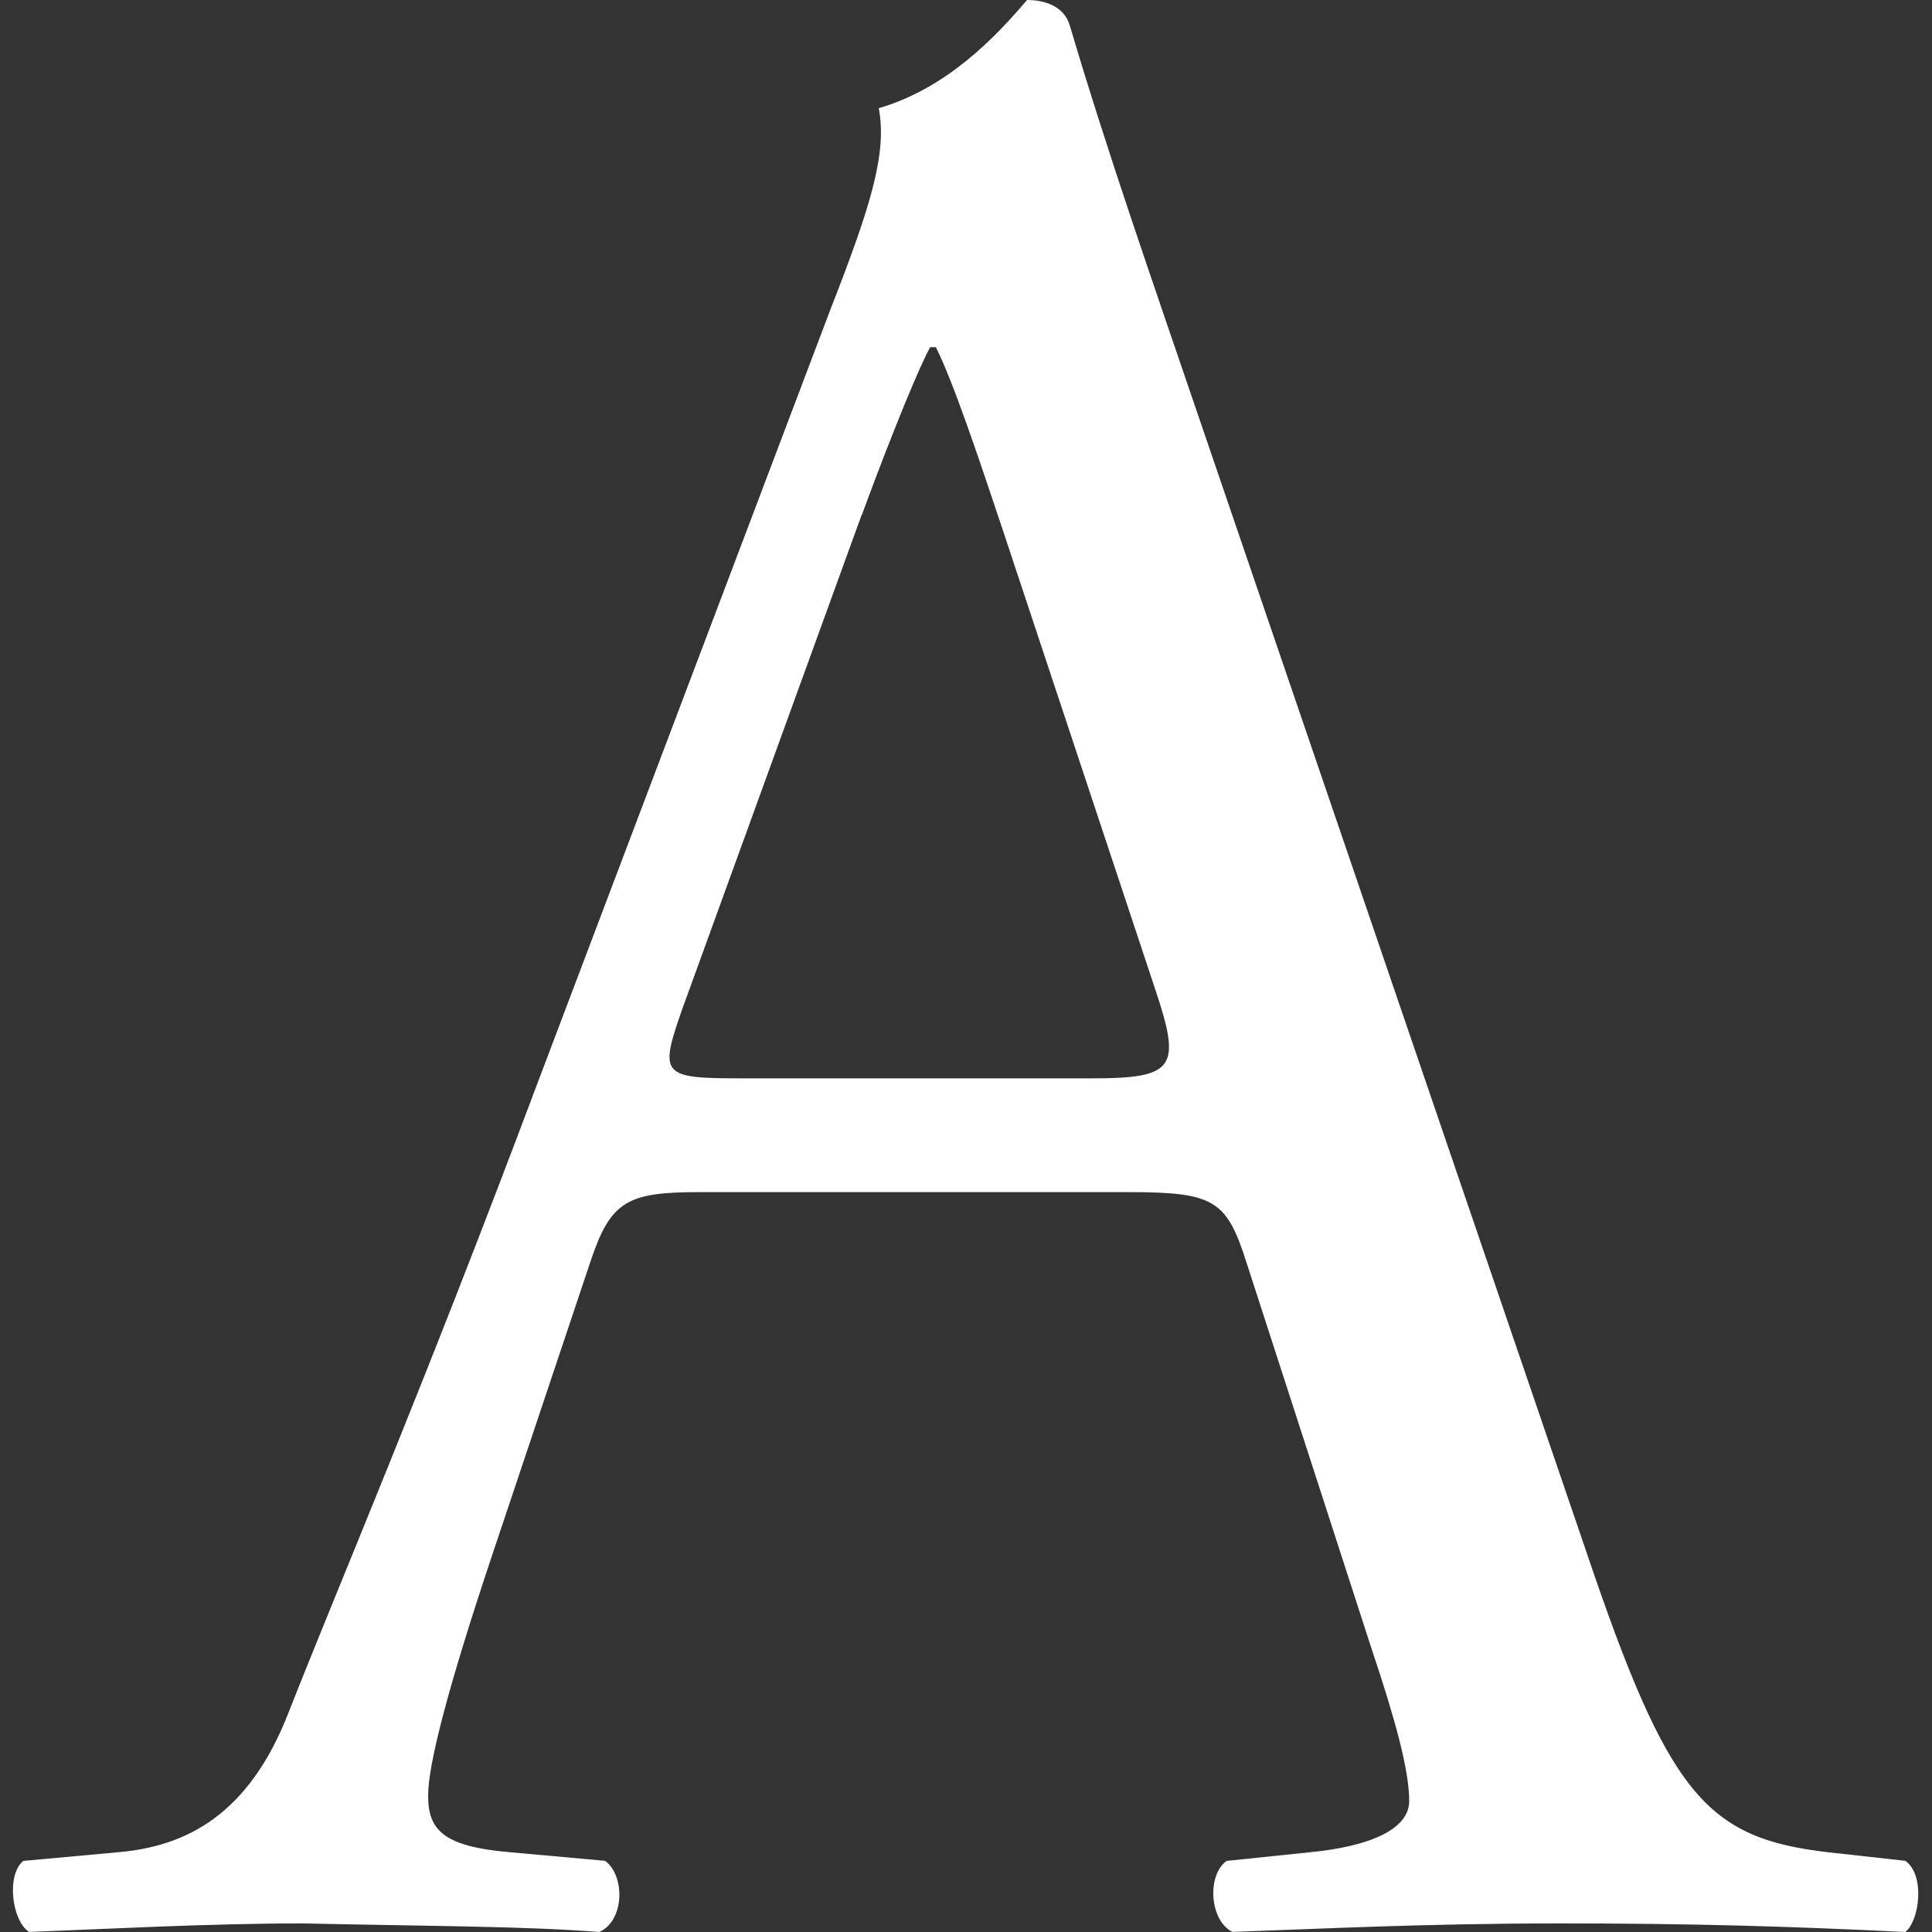 <svg width="20" height="20" viewBox="0 0 20 20" fill="none" xmlns="http://www.w3.org/2000/svg">
<rect x="0" y="0" width="20" height="20" fill="#333333" stroke="none"/>
<g clip-path="url(#clip0_822_5045)">
<path d="M10.632 0C10.807 0 11.015 0.059 11.075 0.265C11.458 1.562 11.932 2.916 12.373 4.211L16.418 16.053C17.274 18.586 17.658 19.027 18.928 19.175L19.724 19.263C19.931 19.411 19.872 19.881 19.724 20C18.515 19.94 17.48 19.911 16.152 19.911C14.735 19.911 13.614 19.97 12.758 19.999C12.52 19.882 12.492 19.41 12.698 19.264L13.555 19.175C14.174 19.116 14.587 18.939 14.588 18.645C14.588 18.321 14.44 17.789 14.203 17.082L12.906 13.077C12.7 12.431 12.58 12.341 11.695 12.341H7.237C6.5 12.341 6.323 12.43 6.116 13.049L5.081 16.14C4.639 17.466 4.432 18.262 4.432 18.587C4.432 18.939 4.58 19.116 5.289 19.175L6.263 19.263C6.47 19.411 6.47 19.881 6.204 20C5.436 19.94 4.521 19.941 3.133 19.911C2.159 19.911 1.097 19.97 0.3 19.999C0.123 19.882 0.063 19.41 0.241 19.264L1.215 19.175C1.924 19.116 2.573 18.791 2.986 17.731C3.518 16.376 4.345 14.462 5.583 11.163L8.594 3.21C9.008 2.151 9.186 1.591 9.097 1.12C9.805 0.913 10.307 0.382 10.632 0ZM9.63 3.594C9.541 3.741 9.246 4.448 8.921 5.332H8.919L7.059 10.456C6.822 11.134 6.852 11.163 7.679 11.163H11.313C12.168 11.163 12.227 11.046 11.962 10.251L10.368 5.448C10.132 4.742 9.866 3.947 9.688 3.594H9.63Z" fill="white"/>
</g>
<defs>
<clipPath id="clip0_822_5045">
<rect width="20" height="20" fill="white"/>
</clipPath>
</defs>
</svg>
